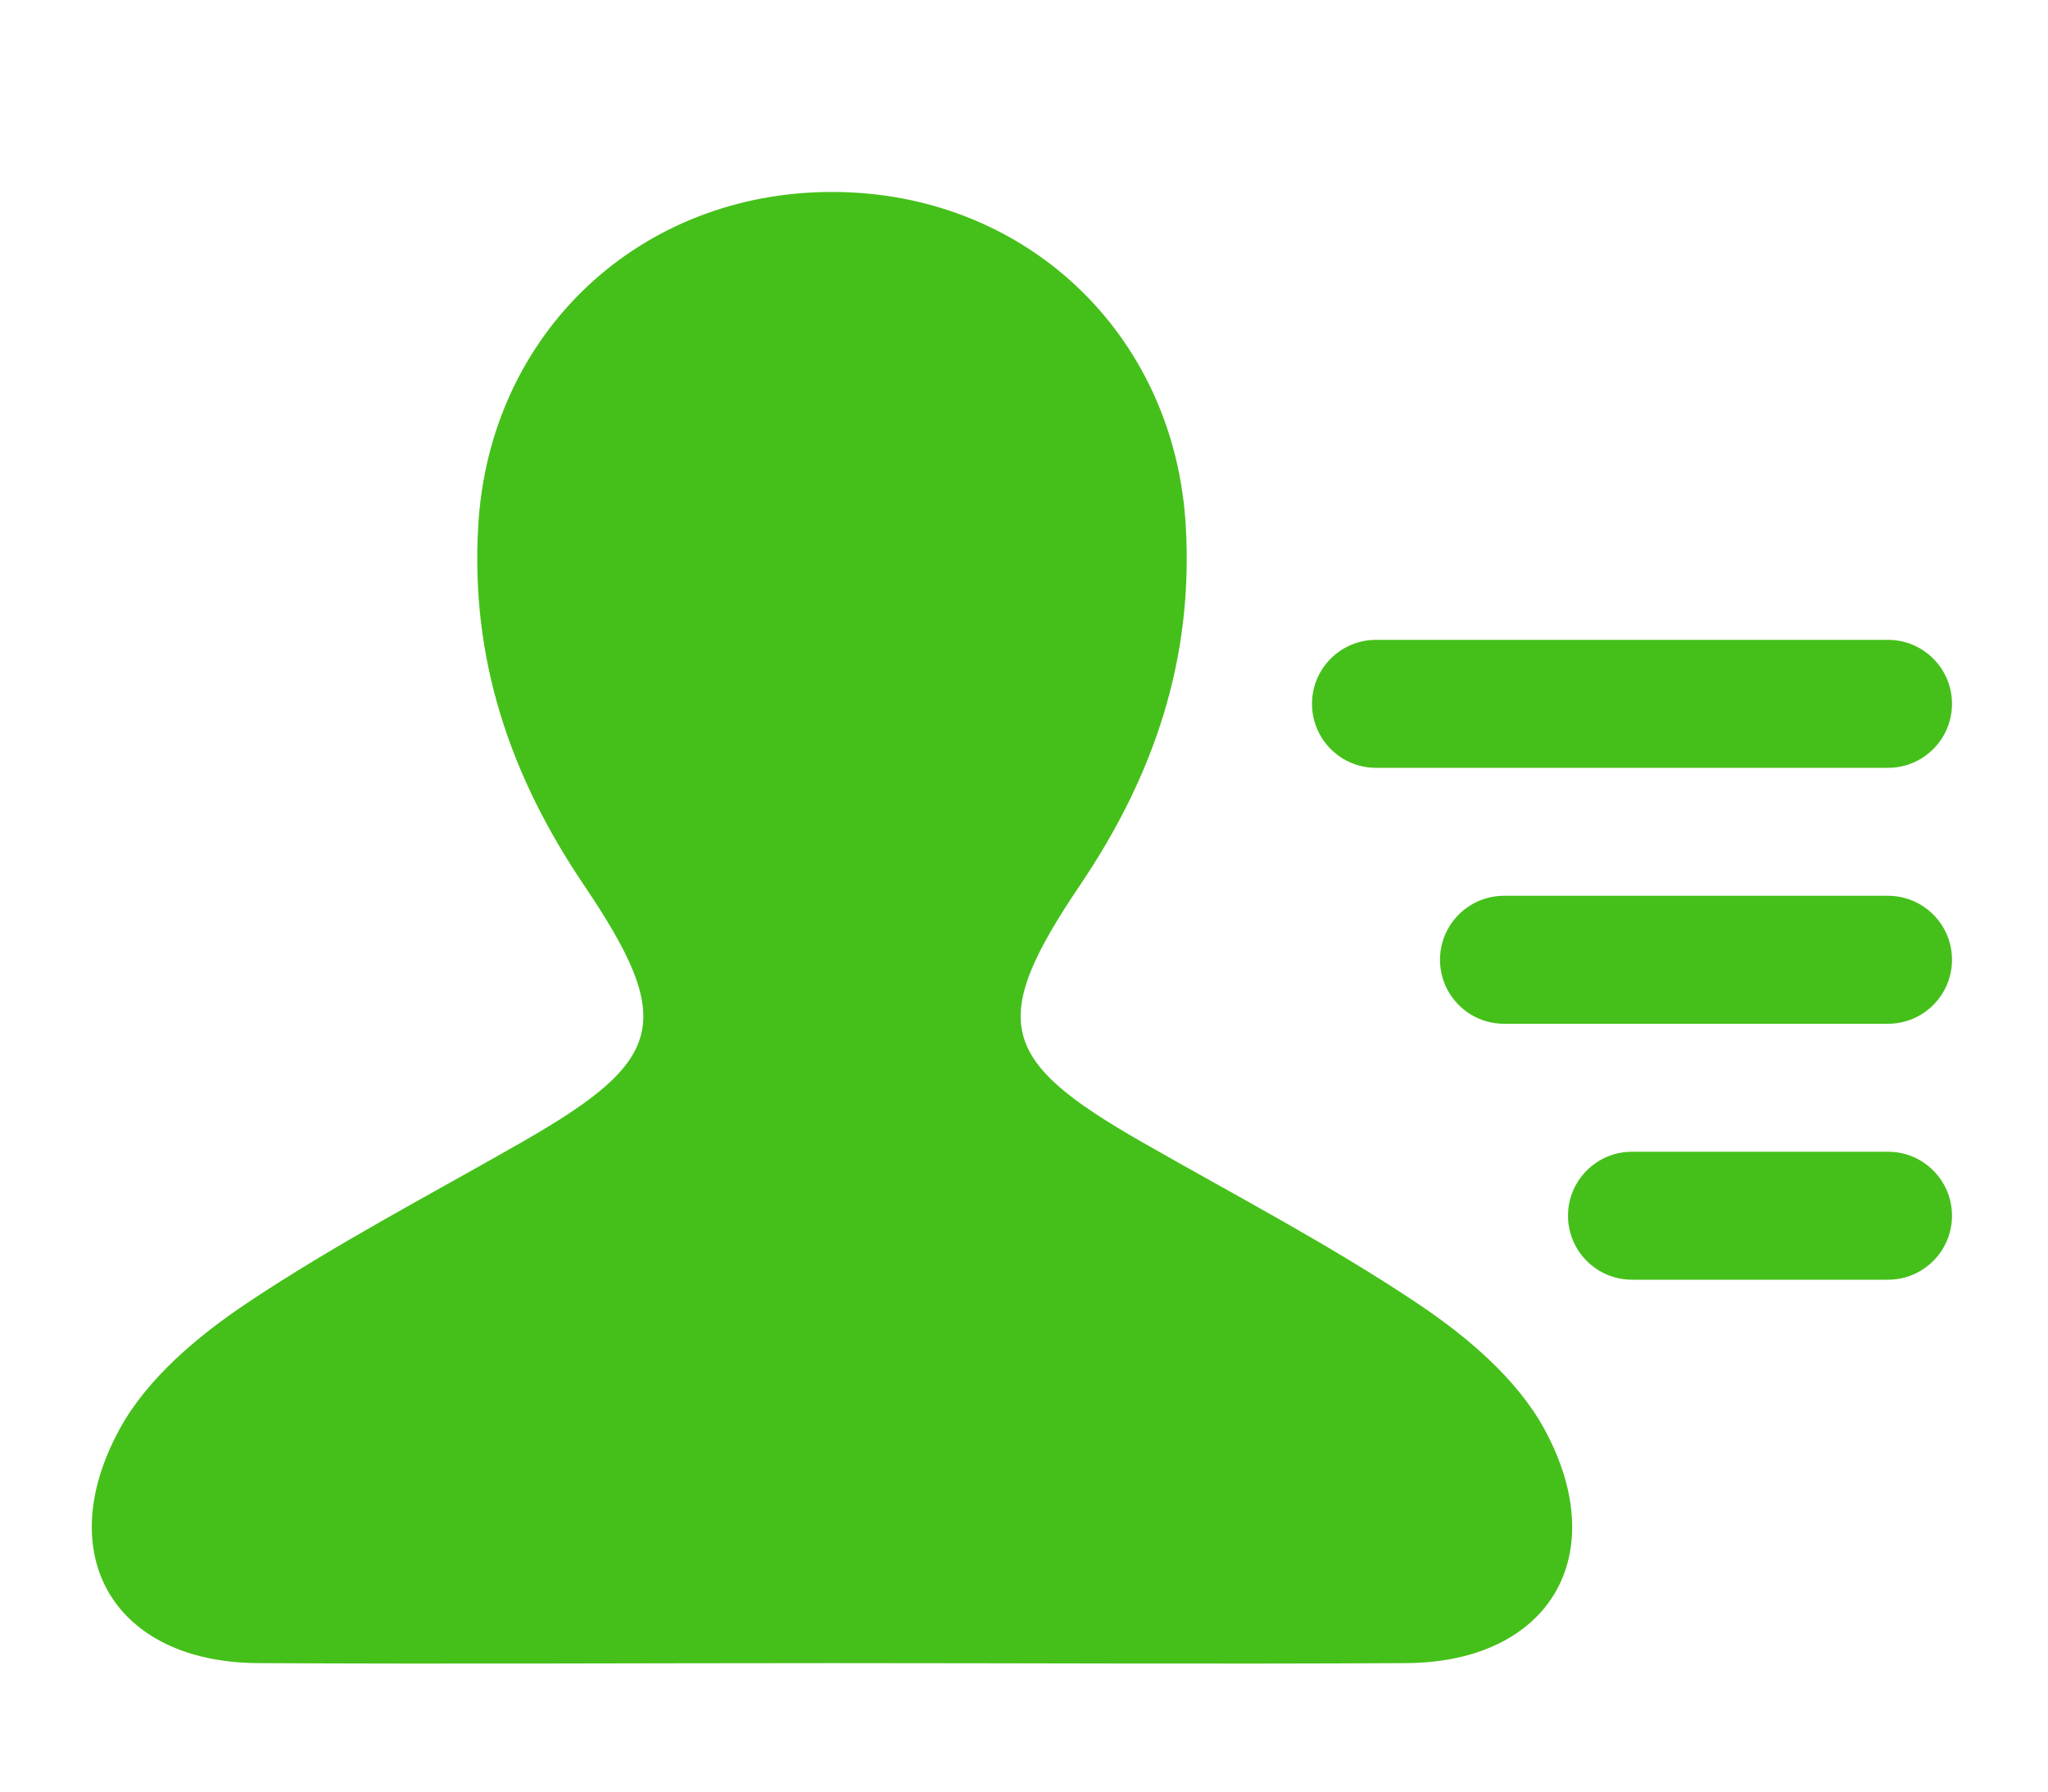 <?xml version="1.0" encoding="iso-8859-1"?><!-- Generator: Adobe Illustrator 22.1.0, SVG Export Plug-In . SVG Version: 6.00 Build 0)  -->
<svg style="enable-background:new 0 0 32 28;" id="&#x56FE;&#x5C42;_3" version="1.0"  viewBox="0 0 32 28"
	 x="0px" xmlns="http://www.w3.org/2000/svg" y="0px" xml:space="preserve">
<path style="fill:#45C01A;" d="M24.125,22.324c-0.429-0.781-1.212-1.442-1.973-1.951c-1.379-0.923-2.859-1.695-4.303-2.521
	c-2.236-1.279-2.419-1.878-0.97-4.024c1.159-1.716,1.773-3.542,1.648-5.622C18.347,5.195,16,3,13,3S7.653,5.195,7.473,8.206
	c-0.125,2.08,0.489,3.906,1.648,5.622c1.449,2.146,1.266,2.745-0.97,4.024c-1.443,0.826-2.923,1.598-4.303,2.521
	c-0.76,0.509-1.544,1.17-1.973,1.951c-1.084,1.974-0.095,3.655,2.154,3.668c3.052,0.017,5.918,0,8.971,0
	c3.052,0,5.919,0.017,8.971,0C24.219,25.979,25.208,24.299,24.125,22.324z"/>
<path style="fill:#45C01A;" d="M21.5,12h8c0.552,0,1-0.448,1-1v0c0-0.552-0.448-1-1-1h-8c-0.552,0-1,0.448-1,1v0
	C20.5,11.552,20.948,12,21.5,12z"/>
<path style="fill:#45C01A;" d="M23.5,16h6c0.552,0,1-0.448,1-1v0c0-0.552-0.448-1-1-1h-6c-0.552,0-1,0.448-1,1v0
	C22.5,15.552,22.948,16,23.5,16z"/>
<path style="fill:#45C01A;" d="M25.5,20h4c0.552,0,1-0.448,1-1v0c0-0.552-0.448-1-1-1h-4c-0.552,0-1,0.448-1,1v0
	C24.5,19.552,24.948,20,25.5,20z"/>
</svg>

